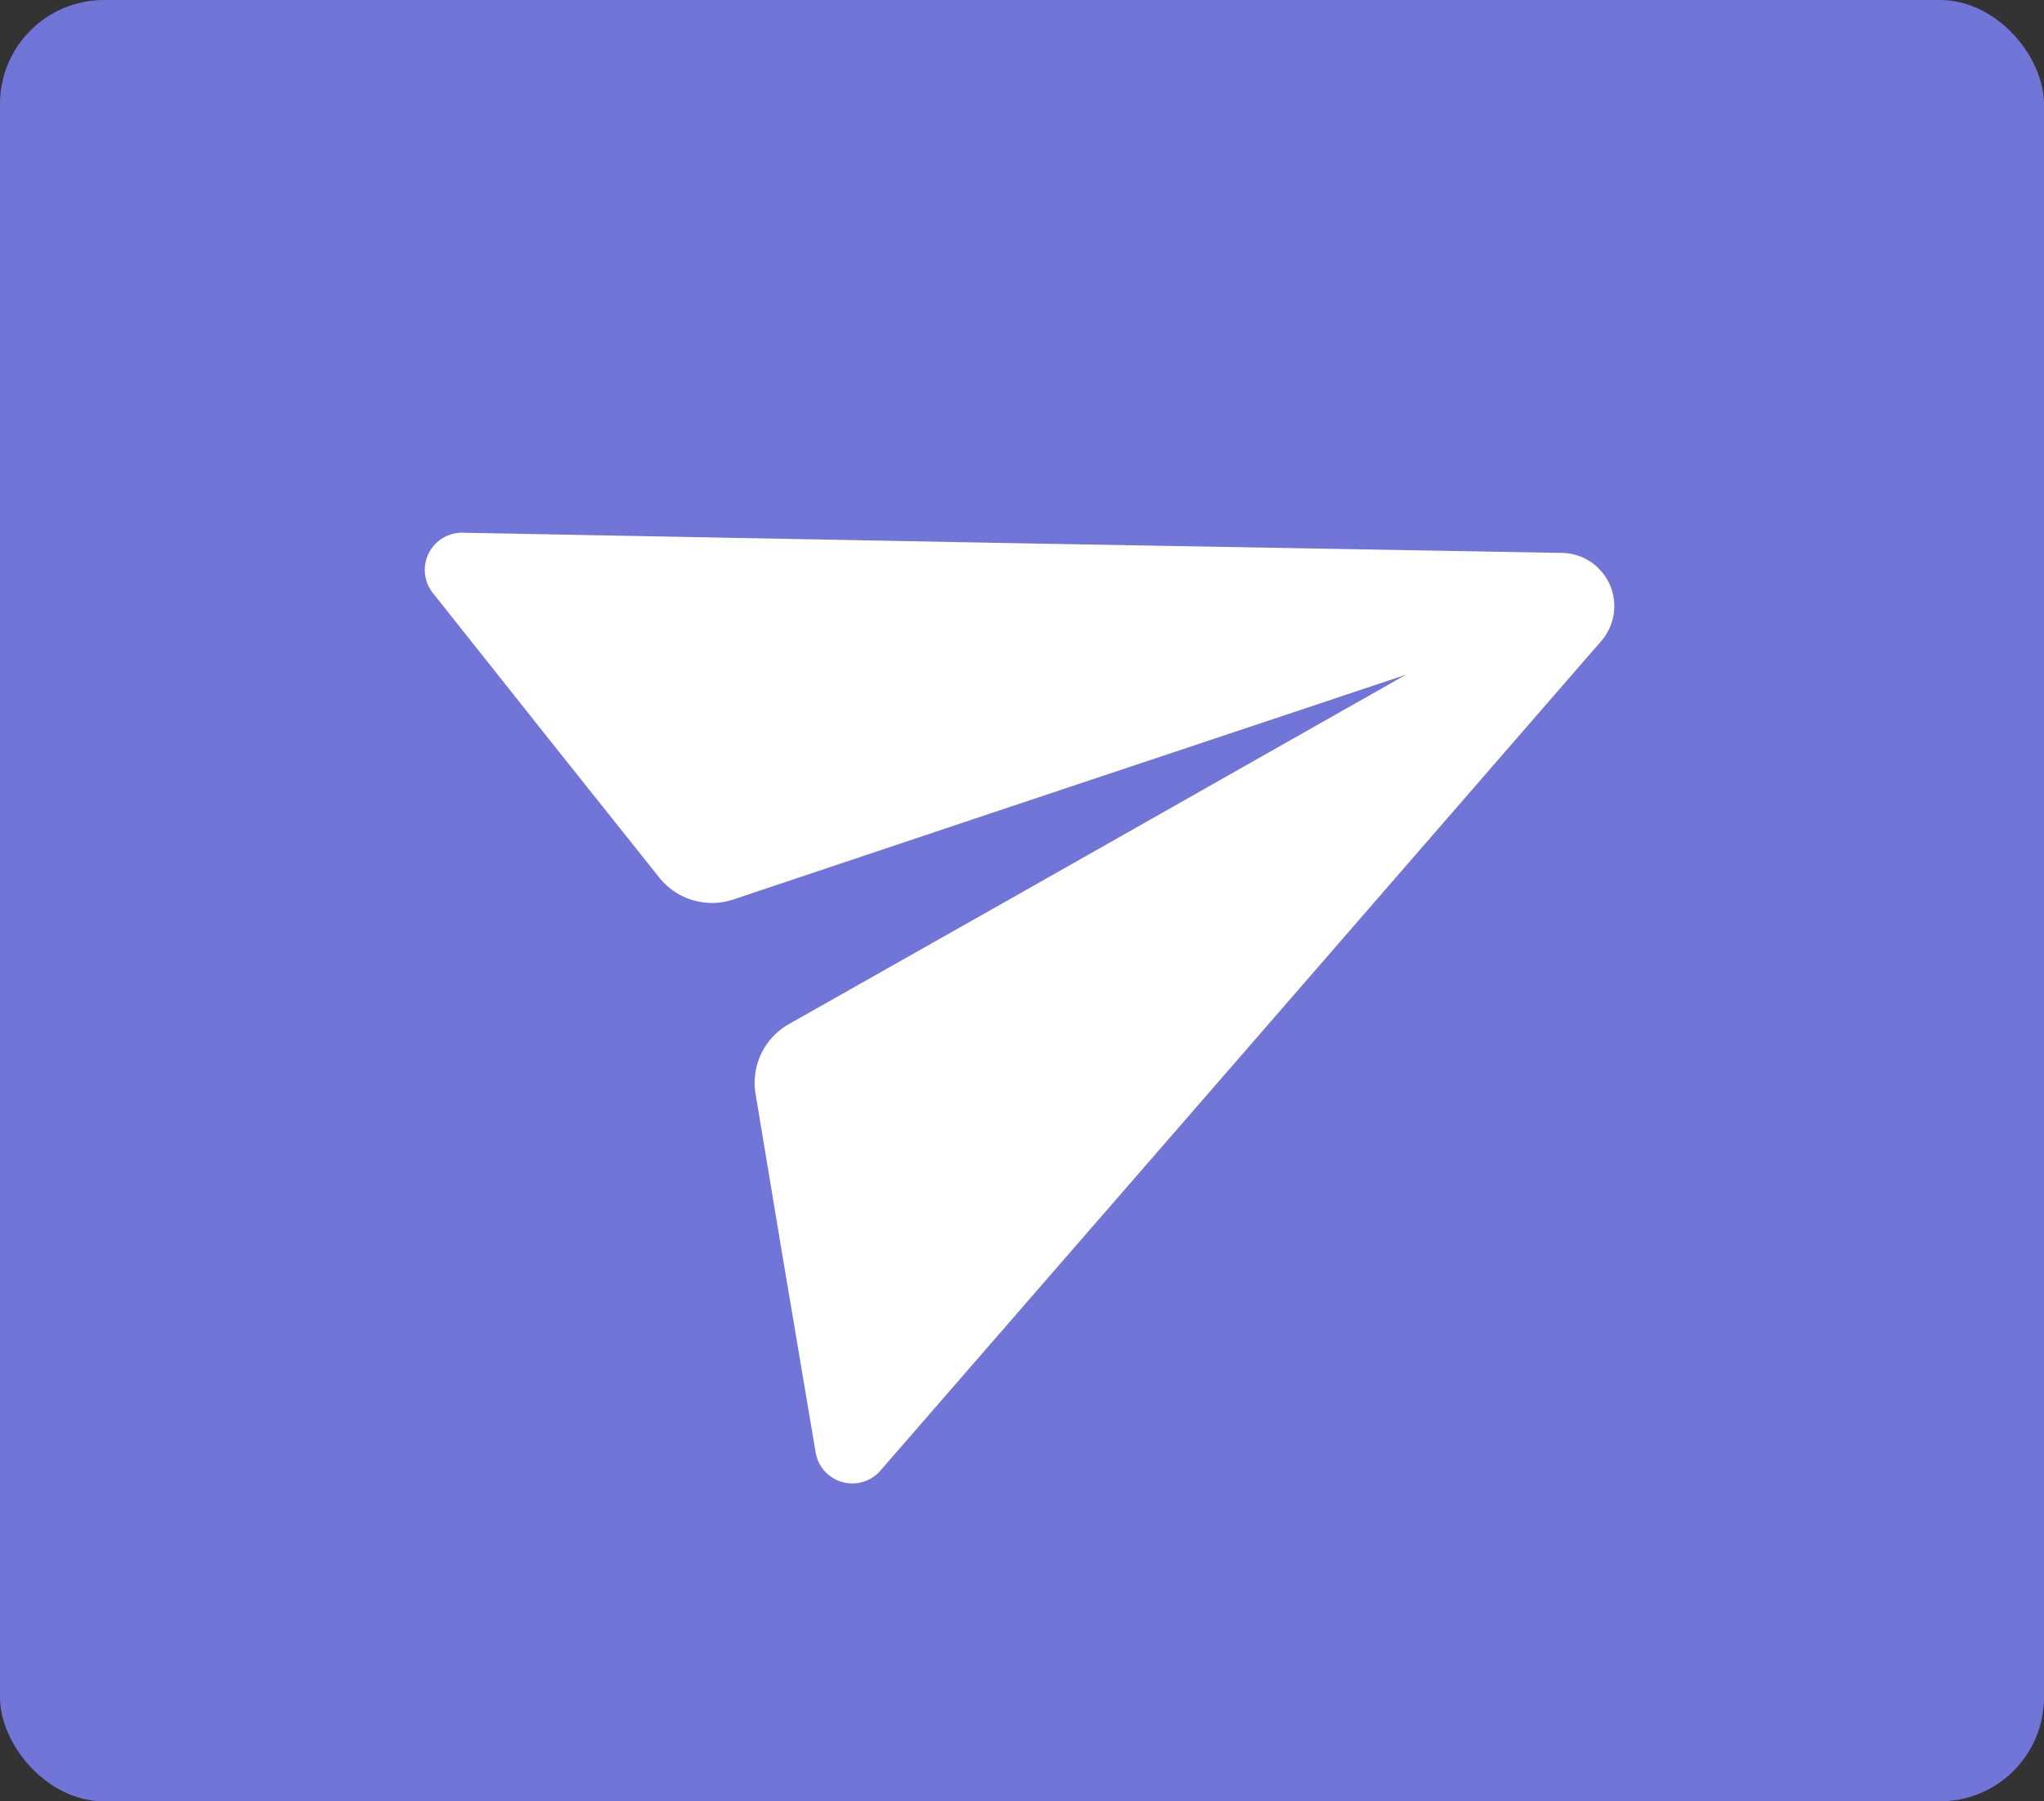 <svg xmlns="http://www.w3.org/2000/svg" width="59" height="52" viewBox="0 0 59 52">
  <rect x="0" y="0" width="59" height="52" fill="#333333" stroke="none"/>
  <g id="Demo_icon" data-name="Demo icon" transform="translate(-793 -3447)">
    <rect id="Rectangle_186" data-name="Rectangle 186" width="59" height="52" rx="3" transform="translate(793 3447)" fill="#7175d8"/>
    <path id="Demo_ICon-2" data-name="Demo ICon" d="M67.745,56.952l5.245-14.43a1.537,1.537,0,0,0-1.97-1.97L56.589,45.8,41.181,51.382A1.073,1.073,0,0,0,41,53.308L46.07,56.3l3.985,2.341a1.947,1.947,0,0,0,2.222-.178l6-4.948,9.793-8.06-8.06,9.793-4.948,6a1.945,1.945,0,0,0-.178,2.222l2.341,3.985,2.993,5.067a1.073,1.073,0,0,0,1.926-.178Z" transform="translate(786.316 3399.651) rotate(21)" fill="#fff"/>
  </g>
</svg>
